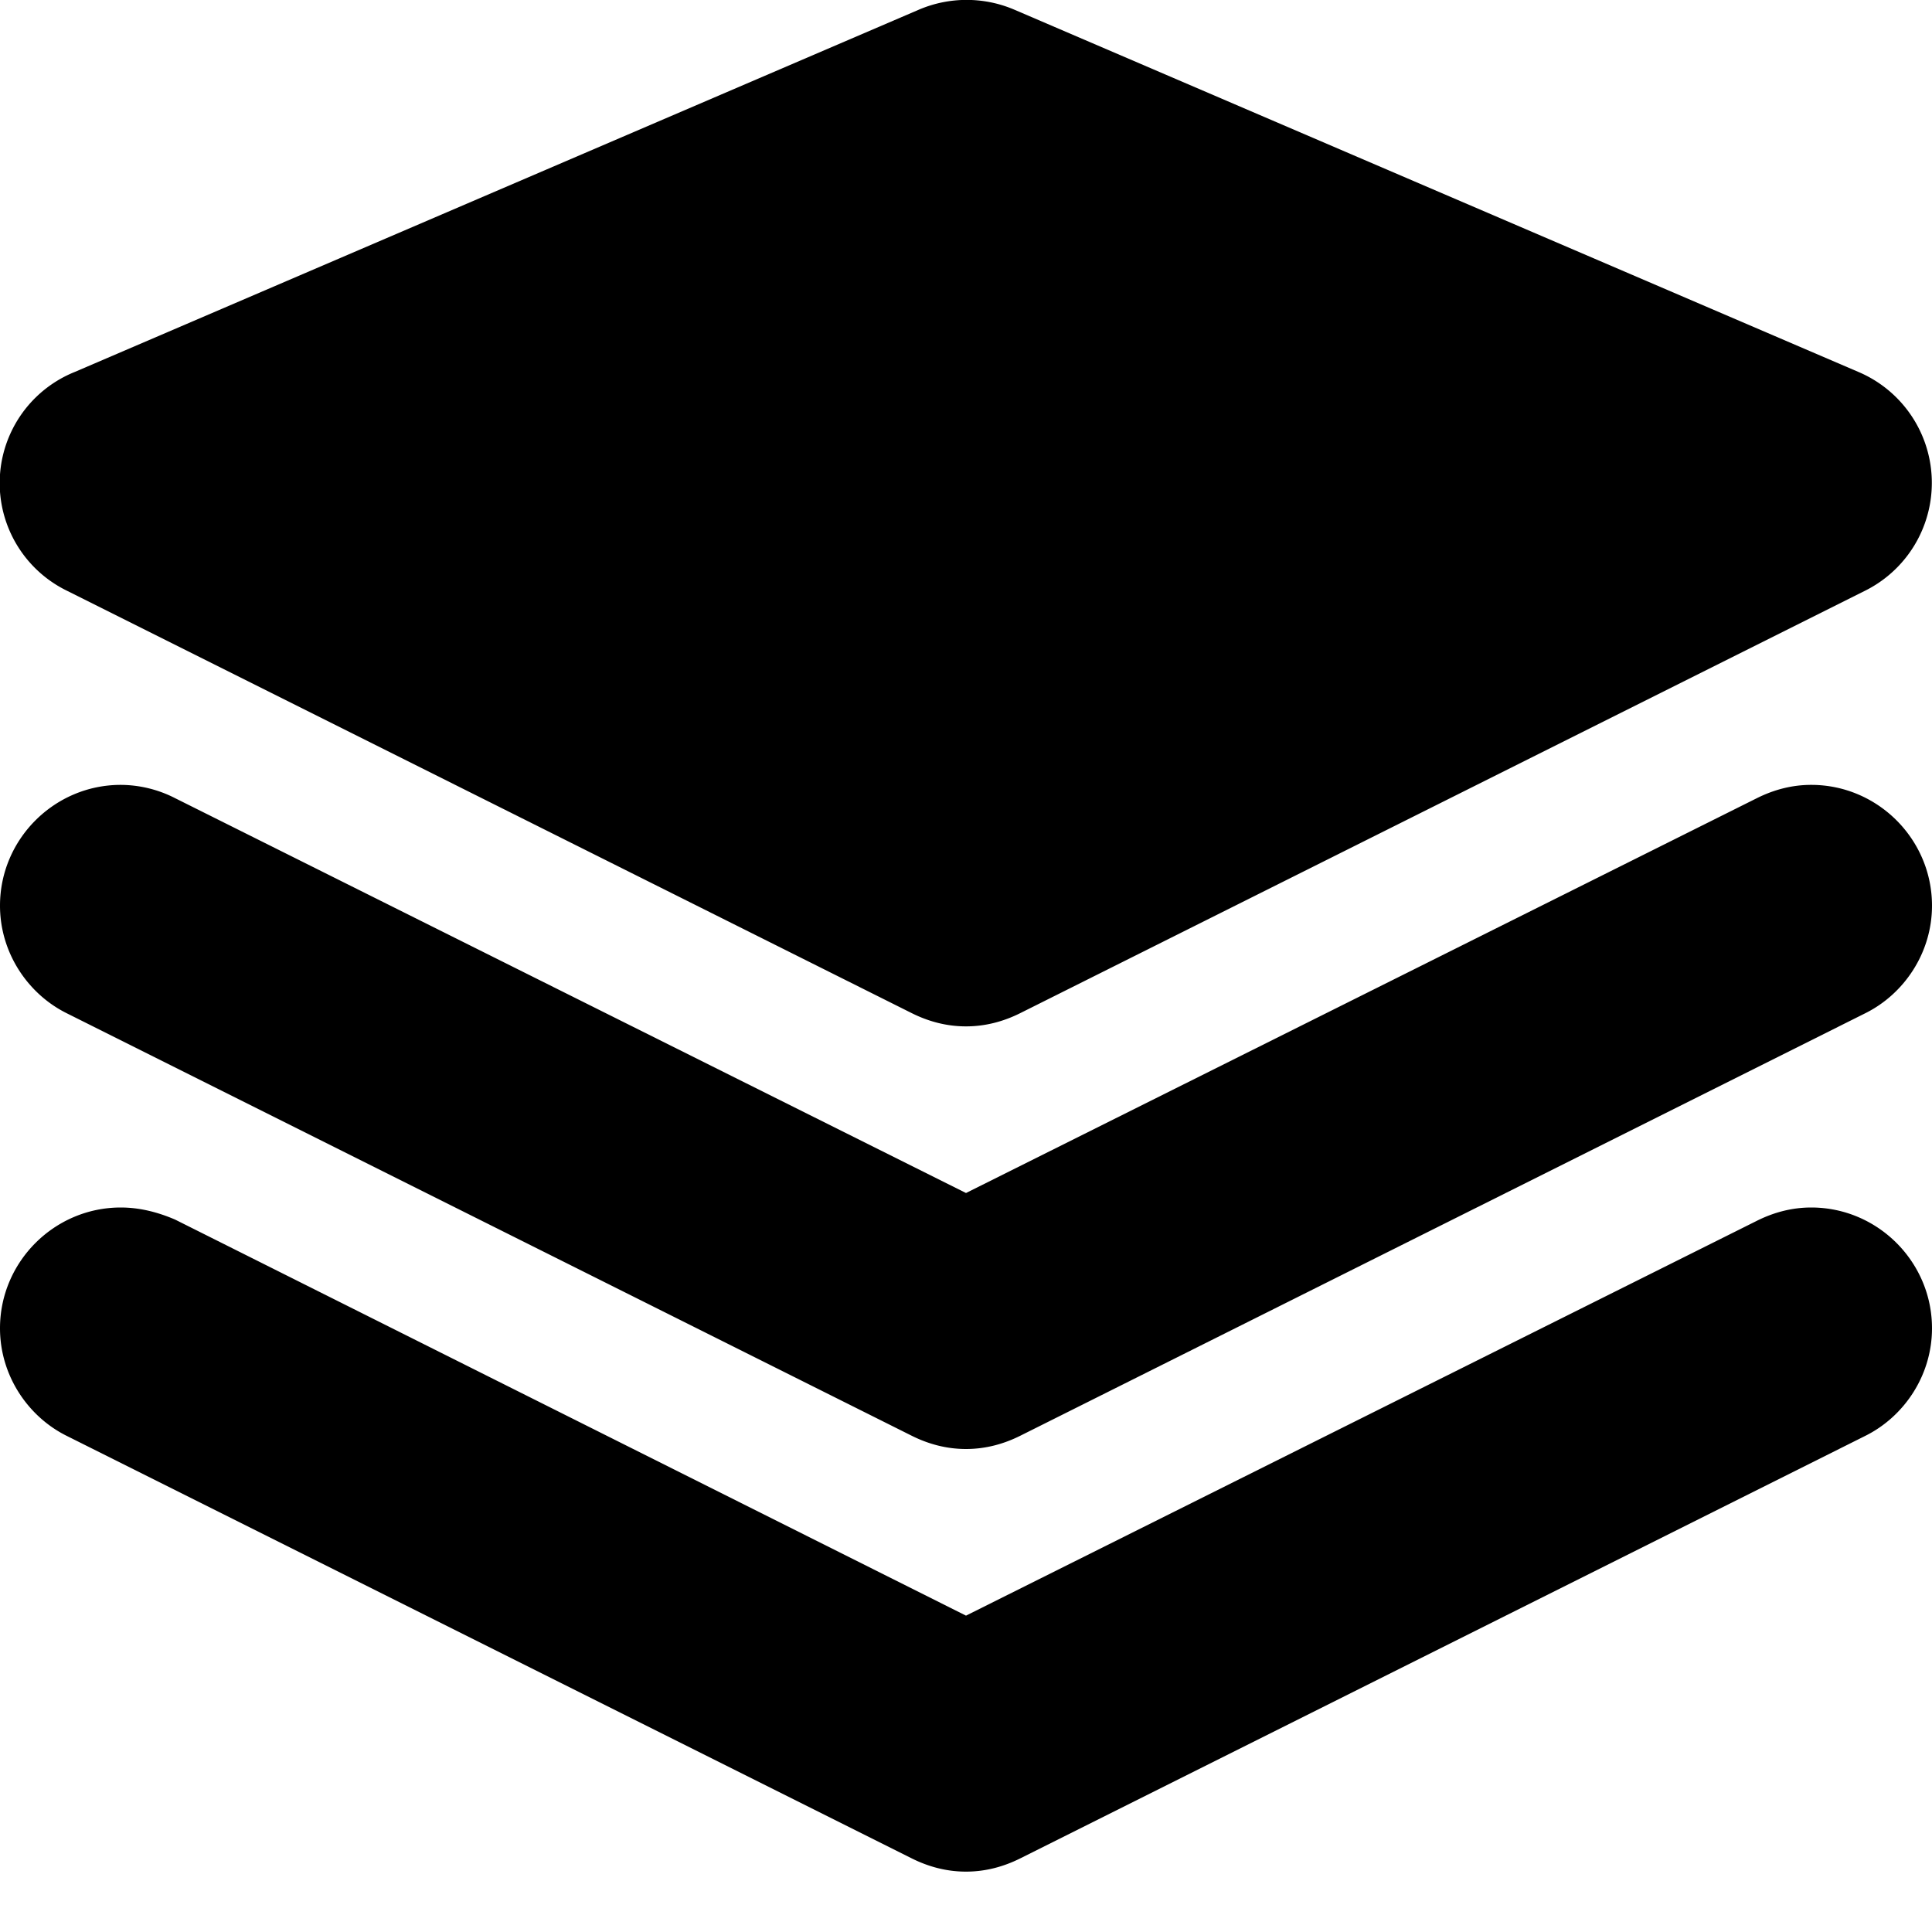 <svg xmlns="http://www.w3.org/2000/svg" xml:space="preserve" viewBox="0 0 16 16"><path fill-rule="evenodd" d="m.55 4.89 7 3.5c.14.07.29.11.45.11s.31-.04.45-.11l7-3.5a.998.998 0 0 0-.06-1.81L8.4.08a1.006 1.006 0 0 0-.79 0l-6.99 3a.992.992 0 0 0-.07 1.81zM15 10c-.16 0-.31.04-.45.11L8 13.38 1.45 10.1c-.14-.06-.29-.1-.45-.1-.55 0-1 .45-1 1 0 .39.23.73.55.89l7 3.5c.14.07.29.11.45.11s.31-.04.45-.11l7-3.5c.32-.16.55-.5.55-.89 0-.55-.45-1-1-1zm0-3.5c-.16 0-.31.04-.45.11L8 9.88 1.45 6.61A.997.997 0 0 0 1 6.5c-.55 0-1 .45-1 1 0 .39.23.73.55.89l7 3.5c.14.07.29.11.45.11s.31-.04.45-.11l7-3.5c.32-.16.55-.5.55-.89 0-.55-.45-1-1-1z" clip-rule="evenodd"/></svg>
